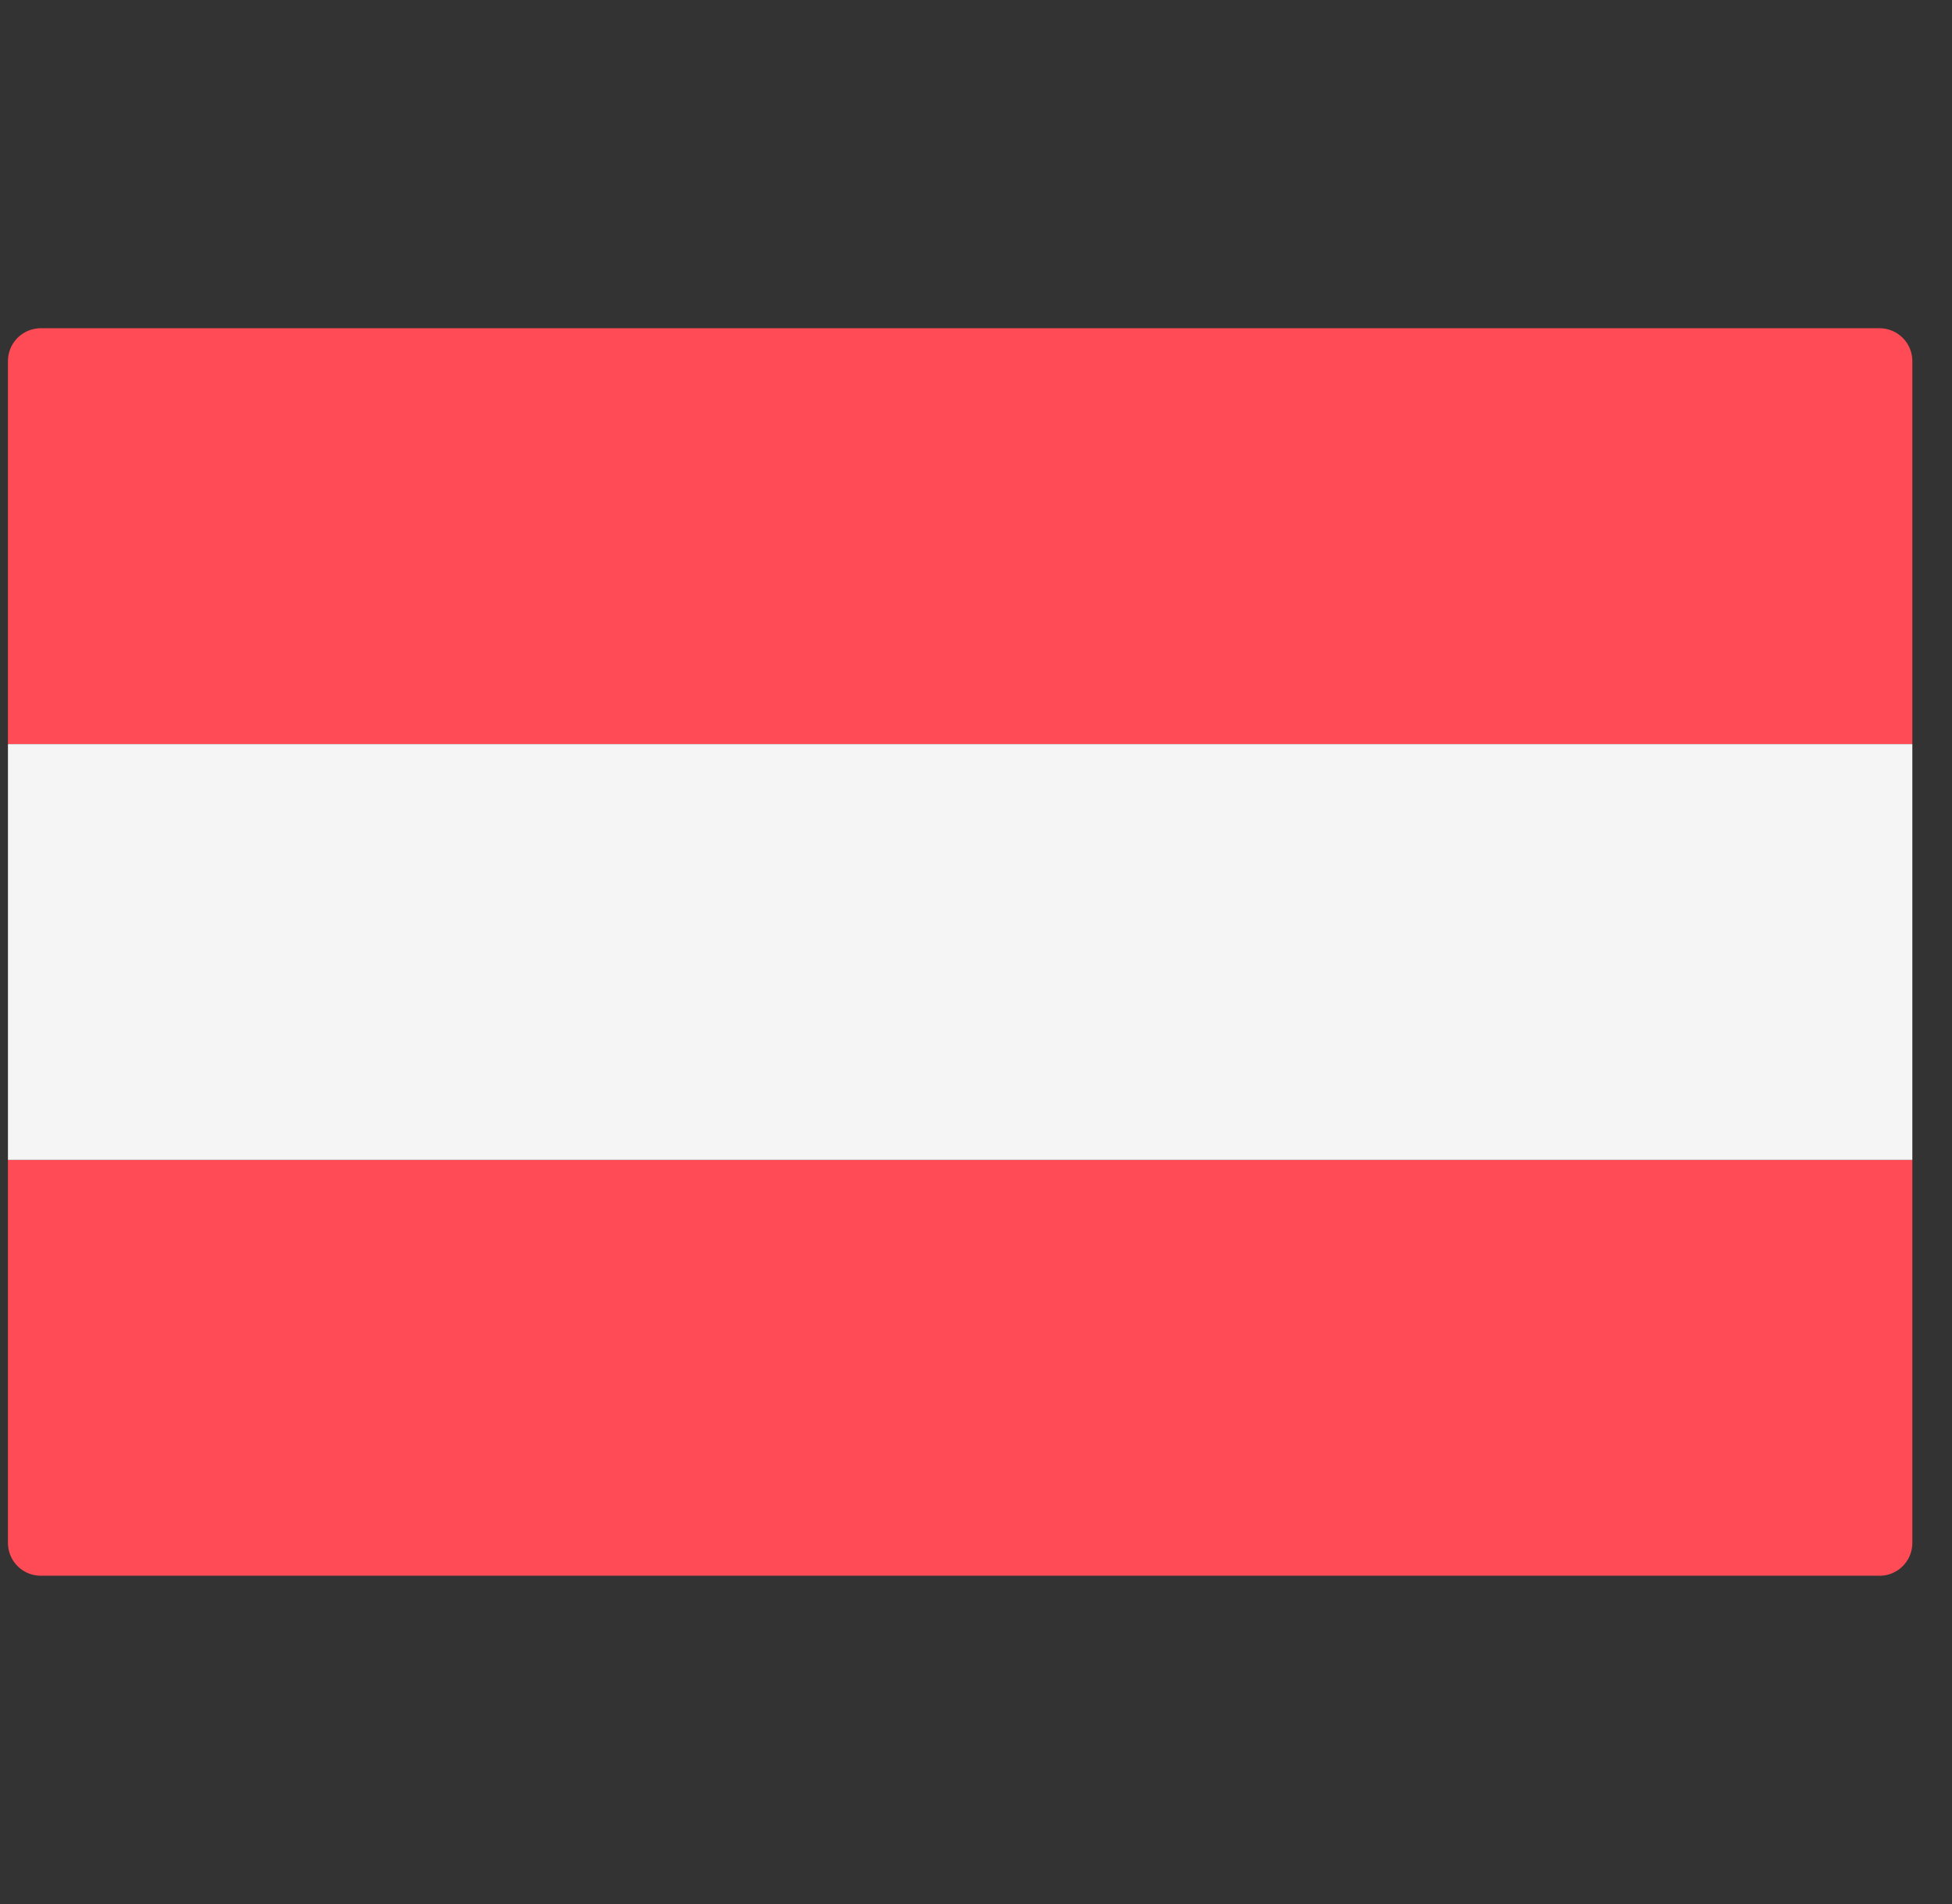 <svg width="41" height="40" fill="none" xmlns="http://www.w3.org/2000/svg"><rect width="100%" height="100%" fill="#333333" stroke="none"/><g clip-path="url(#clip0_1_772)"><path d="M40.167 15.632h-40V7.586a.69.69 0 01.69-.69h38.62a.69.69 0 01.69.69v8.046zm-.69 17.471H.857a.69.69 0 01-.69-.69v-8.045h40v8.046a.69.69 0 01-.69.69z" fill="#FF4B55"/><path d="M.167 15.632h40v8.735h-40v-8.735z" fill="#F5F5F5"/></g><defs><clipPath id="clip0_1_772"><path fill="#fff" transform="translate(.167)" d="M0 0h40v40H0z"/></clipPath></defs></svg>